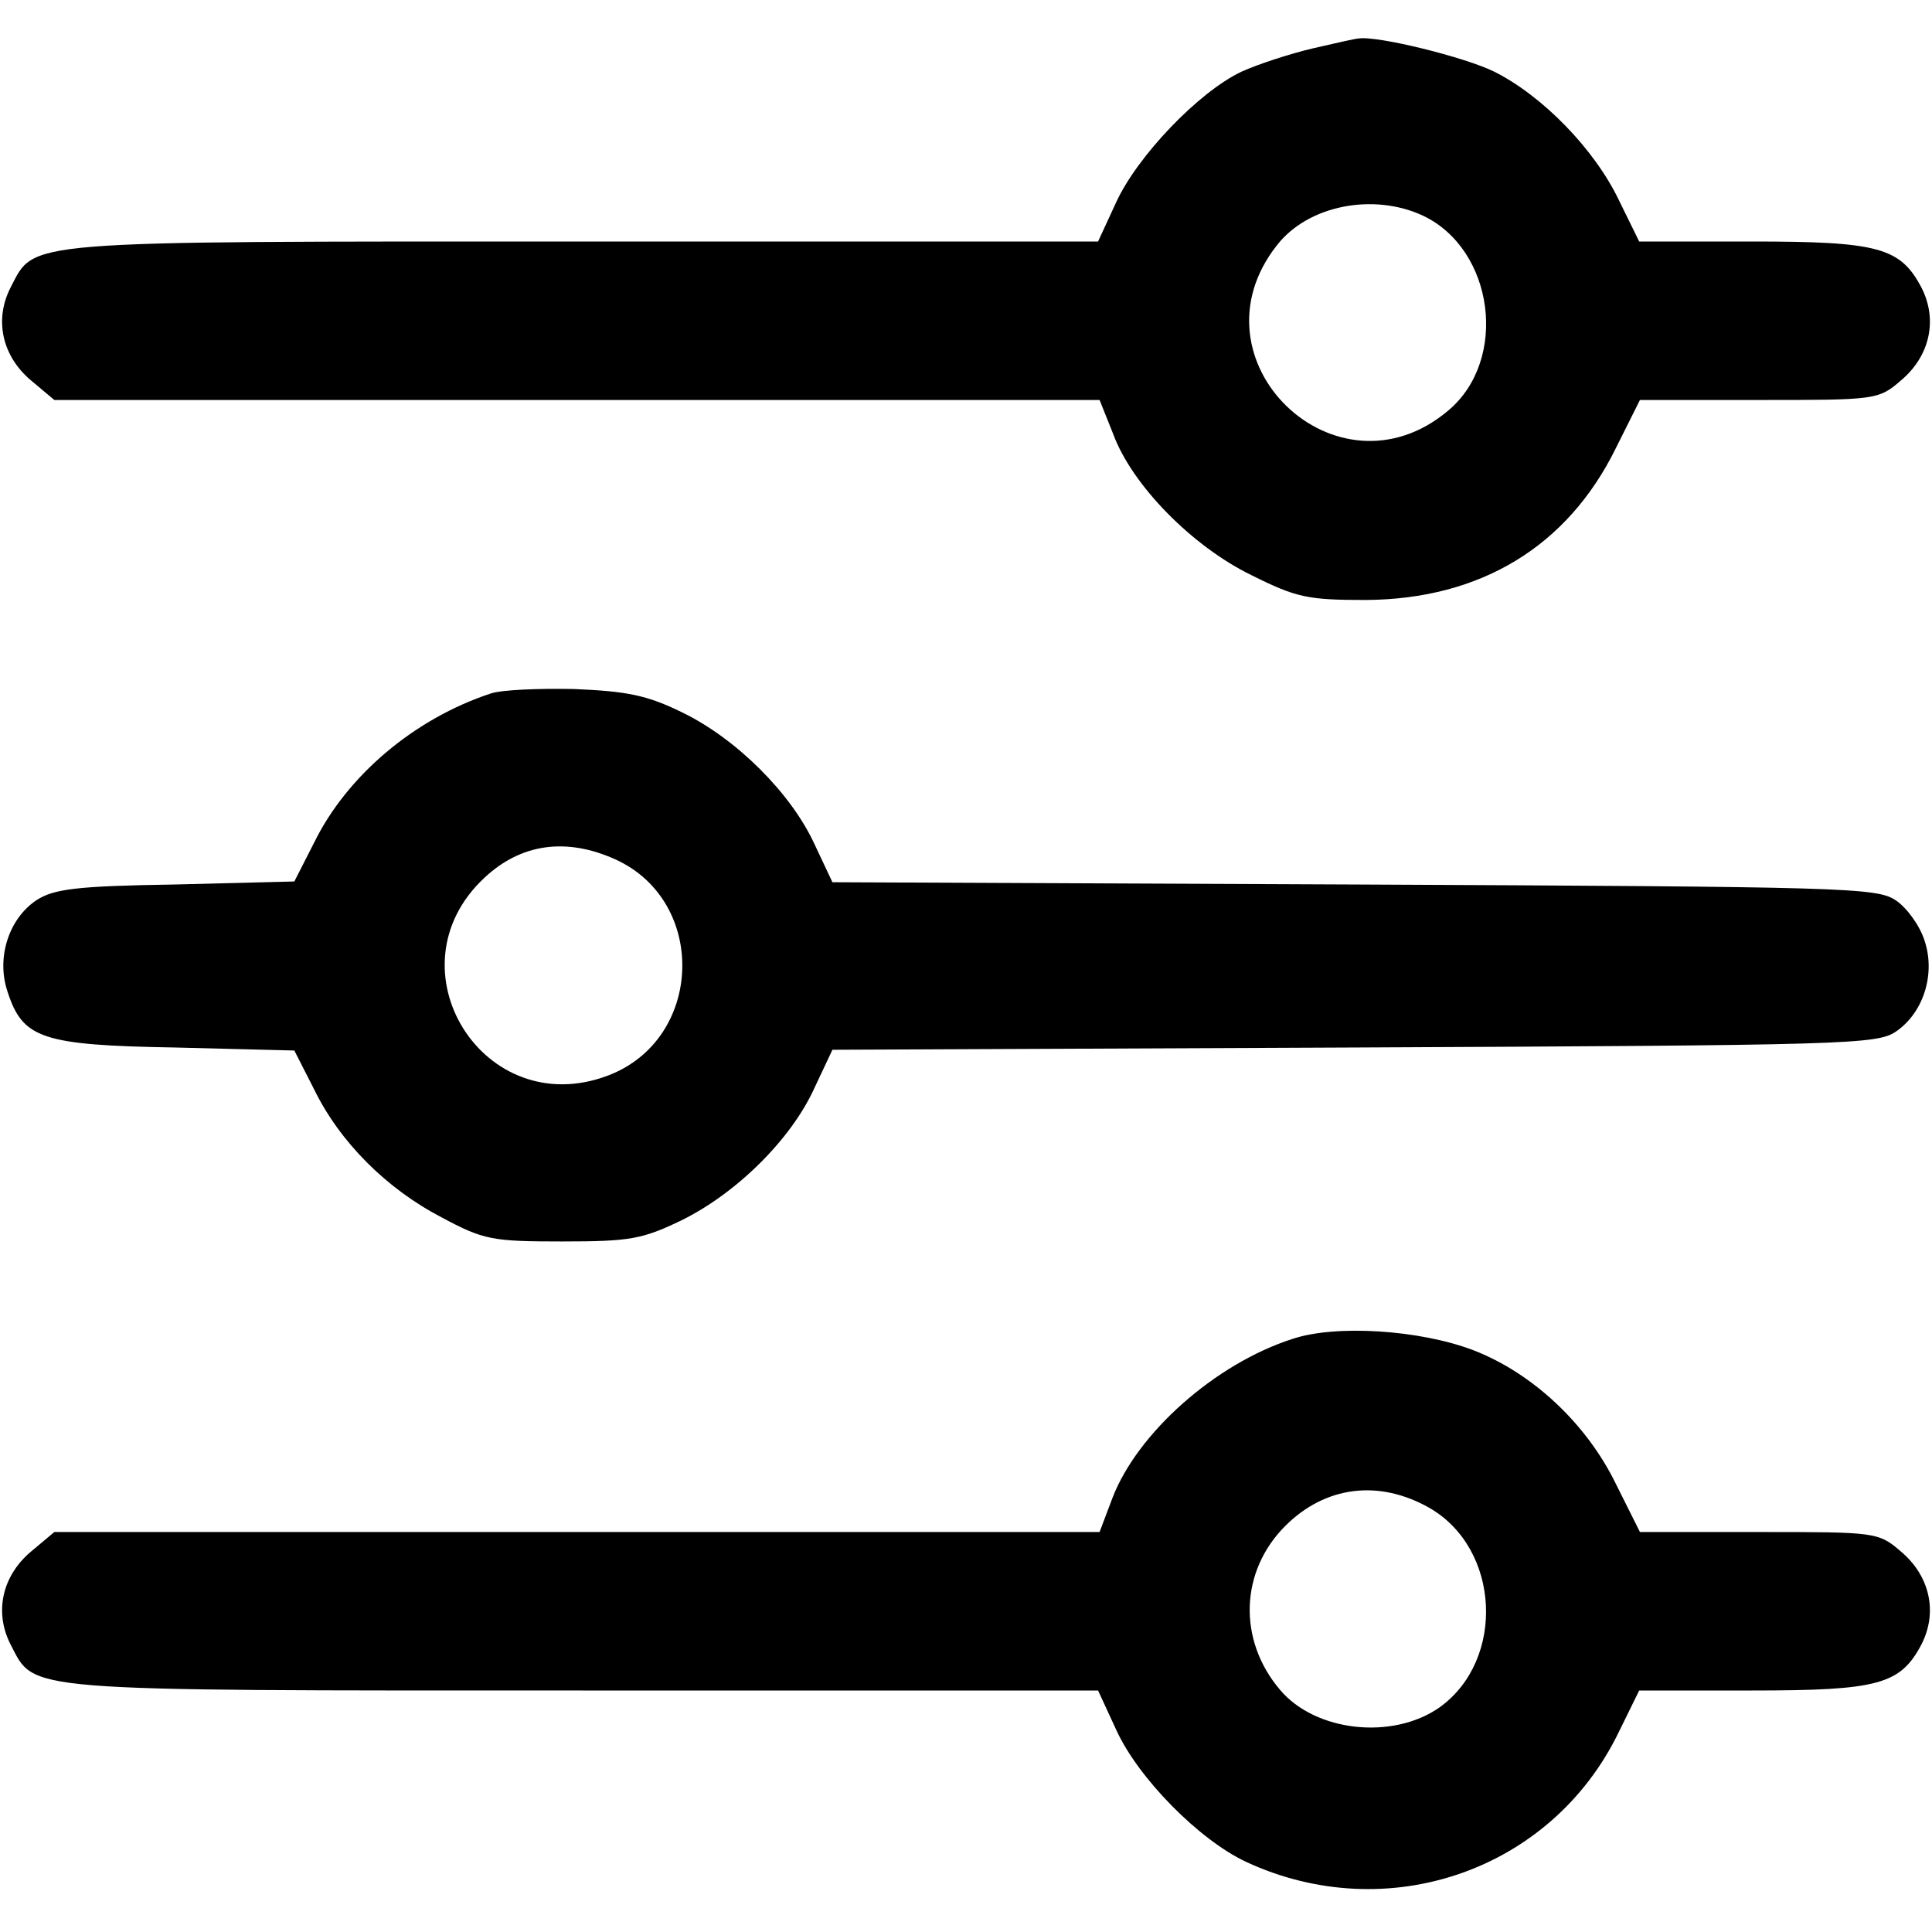 <?xml version="1.0" standalone="no"?>
<!DOCTYPE svg PUBLIC "-//W3C//DTD SVG 20010904//EN"
 "http://www.w3.org/TR/2001/REC-SVG-20010904/DTD/svg10.dtd">
<svg version="1.0" xmlns="http://www.w3.org/2000/svg"
 width="256pt" height="256pt" viewBox="0 0 256 256"
 preserveAspectRatio="xMidYMid meet">

<g transform="translate(0,256) scale(0.1,-0.1)"
fill="#000000" stroke="none">
<path d="M1740 2496 c-30 -7 -73 -21 -95 -31 -57 -27 -138 -112 -166 -173
l-24 -52 -683 0 c-752 0 -725 2 -758 -61 -22 -43 -11 -91 27 -123 l31 -26 692
0 693 0 18 -45 c25 -68 105 -149 183 -187 60 -30 75 -33 152 -33 152 1 267 71
331 201 l32 64 158 0 c154 0 158 0 188 26 38 32 49 80 27 123 -28 53 -57 61
-224 61 l-150 0 -27 55 c-32 67 -101 138 -165 170 -38 19 -155 48 -180 44 -3
0 -30 -6 -60 -13z m146 -222 c94 -45 113 -191 33 -258 -148 -125 -347 67 -227
219 41 53 128 70 194 39z"/>
<path d="M650 1641 c-100 -33 -190 -108 -234 -198 l-26 -51 -158 -4 c-132 -2
-161 -6 -184 -21 -37 -25 -53 -77 -38 -121 20 -62 45 -71 222 -74 l158 -4 26
-51 c34 -70 96 -132 169 -170 56 -30 67 -32 160 -32 90 0 106 3 158 28 73 36
145 107 176 175 l24 51 691 3 c651 3 693 4 718 21 37 25 53 77 38 121 -6 19
-23 43 -38 53 -25 17 -67 18 -718 21 l-691 3 -24 51 c-31 67 -103 139 -175
174 -47 23 -73 28 -143 31 -47 1 -97 -1 -111 -6z m166 -220 c122 -56 116 -238
-10 -286 -165 -63 -293 142 -164 262 48 45 108 54 174 24z"/>
<path d="M1713 786 c-103 -33 -206 -125 -239 -211 l-17 -45 -693 0 -692 0 -31
-26 c-38 -32 -49 -80 -27 -123 33 -63 6 -61 758 -61 l683 0 24 -52 c29 -64
110 -146 172 -175 187 -87 405 -12 494 172 l27 55 150 0 c167 0 196 8 224 61
22 43 11 91 -27 123 -30 26 -34 26 -188 26 l-158 0 -32 64 c-39 80 -111 147
-189 177 -71 27 -182 34 -239 15z m181 -224 c94 -54 101 -201 14 -264 -62 -44
-165 -33 -212 23 -56 66 -53 157 7 217 53 53 124 62 191 24z"/>
</g>
</svg>
